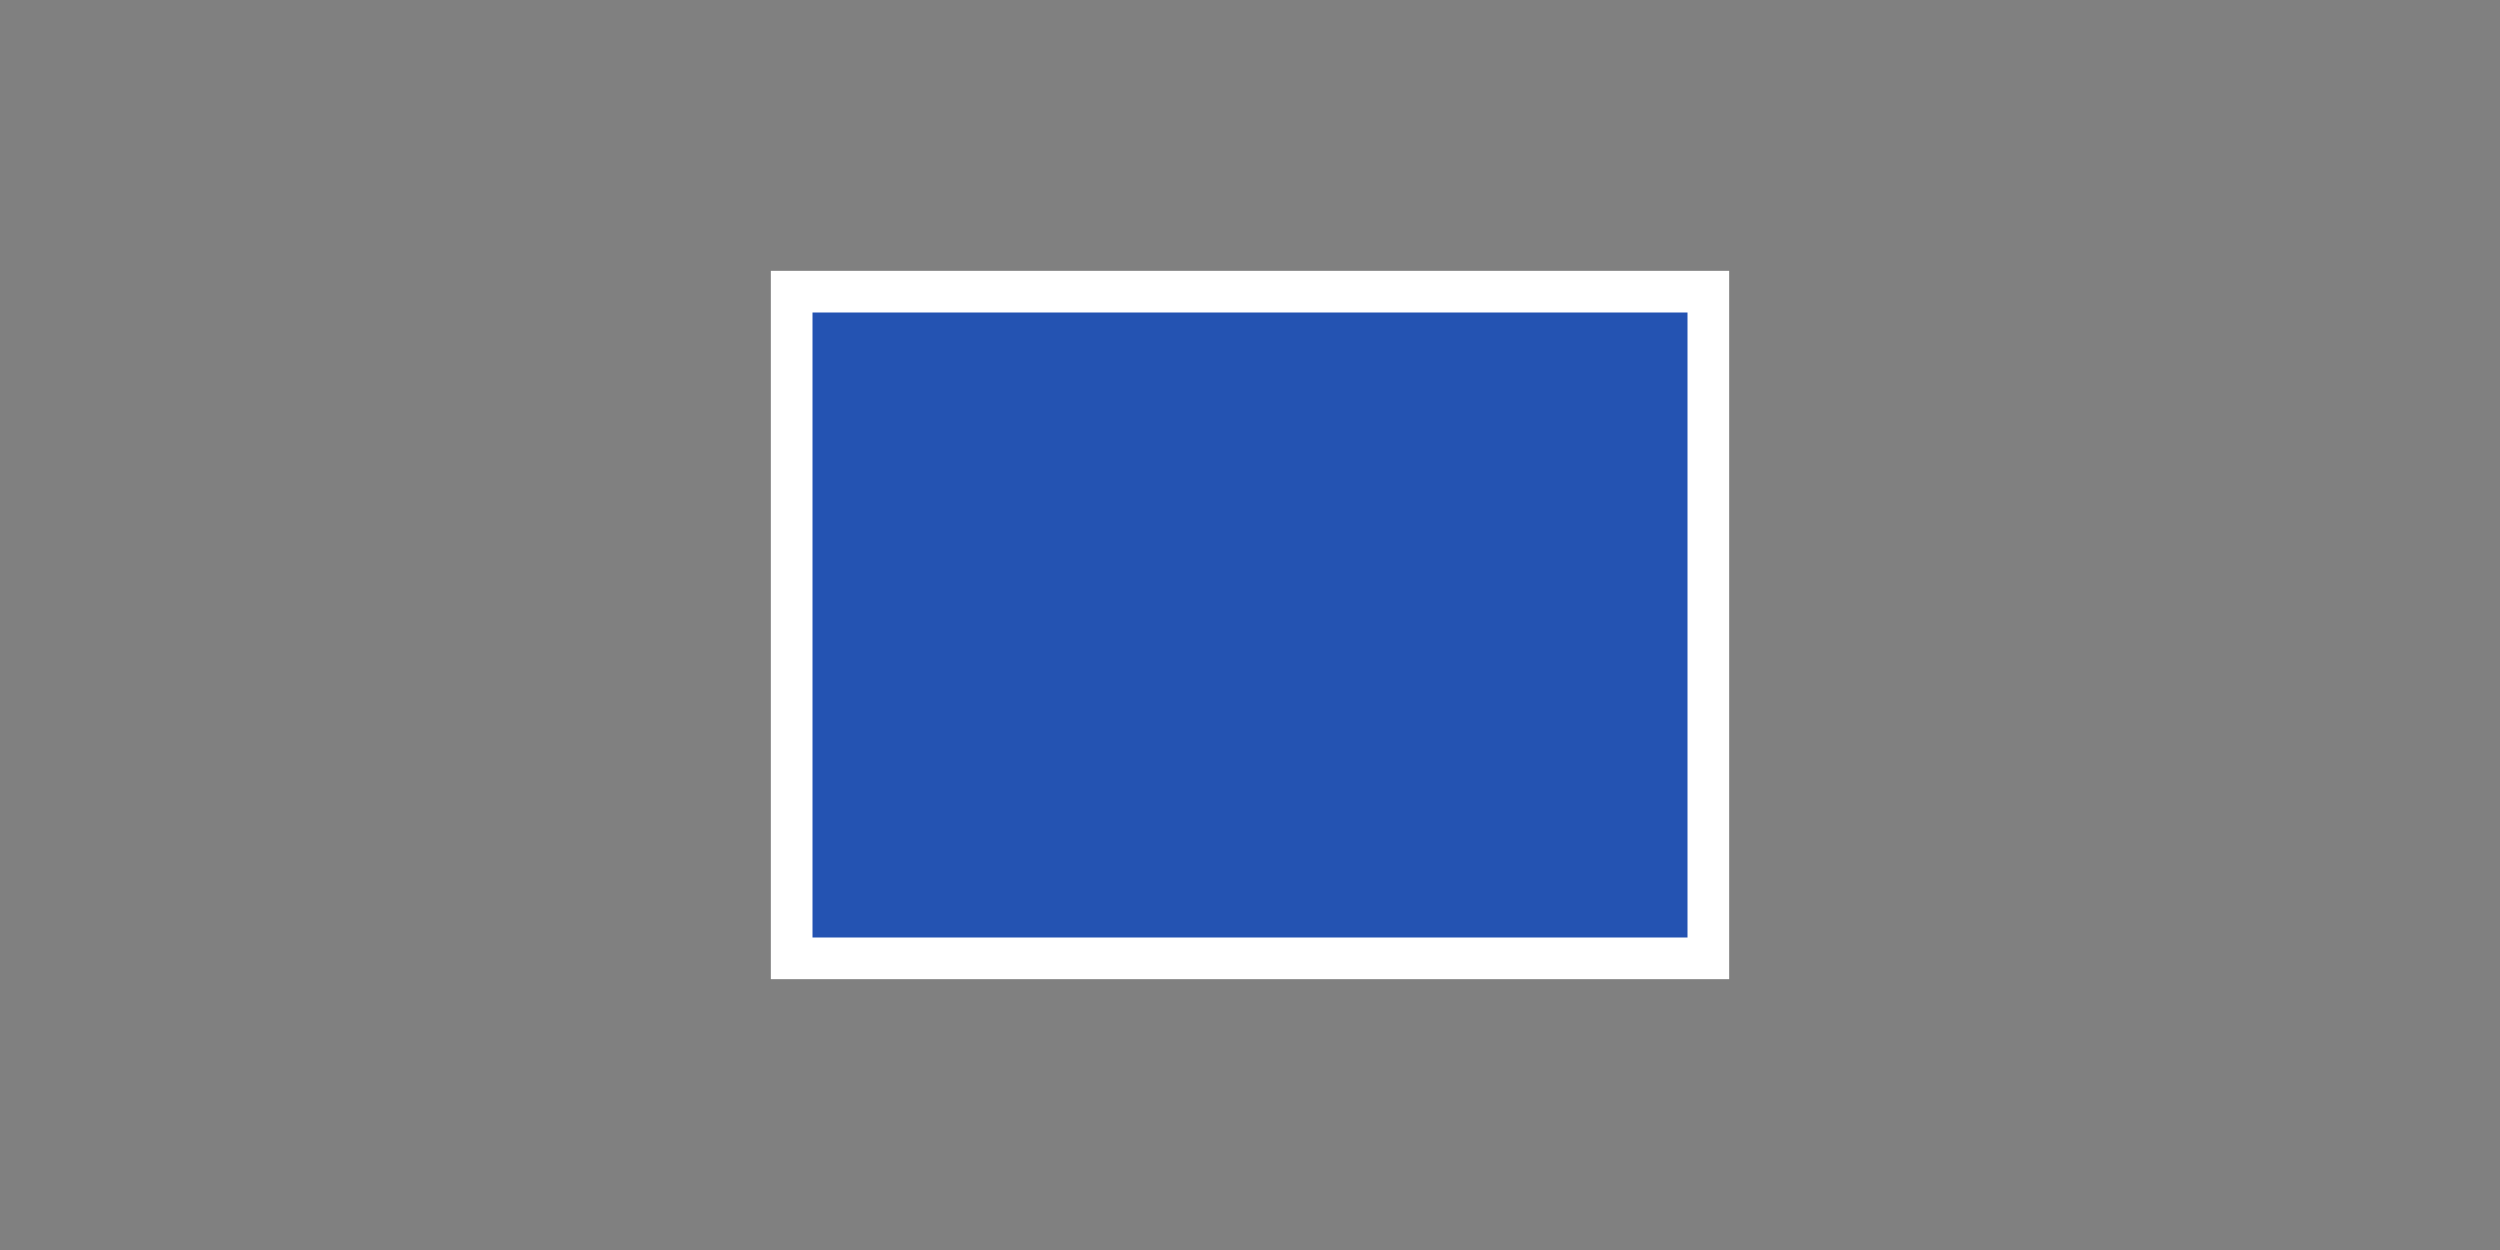 <?xml version="1.0" encoding="UTF-8" standalone="no"?>
<!-- Generator: Adobe Illustrator 15.0.1, SVG Export Plug-In . SVG Version: 6.00 Build 0)  -->
<!DOCTYPE svg  PUBLIC '-//W3C//DTD SVG 1.1//EN'  'http://www.w3.org/Graphics/SVG/1.1/DTD/svg11.dtd'>
<svg id="Layer_1" xmlns="http://www.w3.org/2000/svg" xml:space="preserve" height="30px" viewBox="0 0 60 30" width="60px" version="1.1" y="0px" x="0px" xmlns:xlink="http://www.w3.org/1999/xlink" enable-background="new 0 0 60 30">
<rect x="0" y="0" width="60" height="30" fill="#808080" stroke="none"/>
<rect height="16" width="22" stroke="#fff" stroke-miterlimit="3.864" y="7" x="19" fill="#2453B2"/>
</svg>
